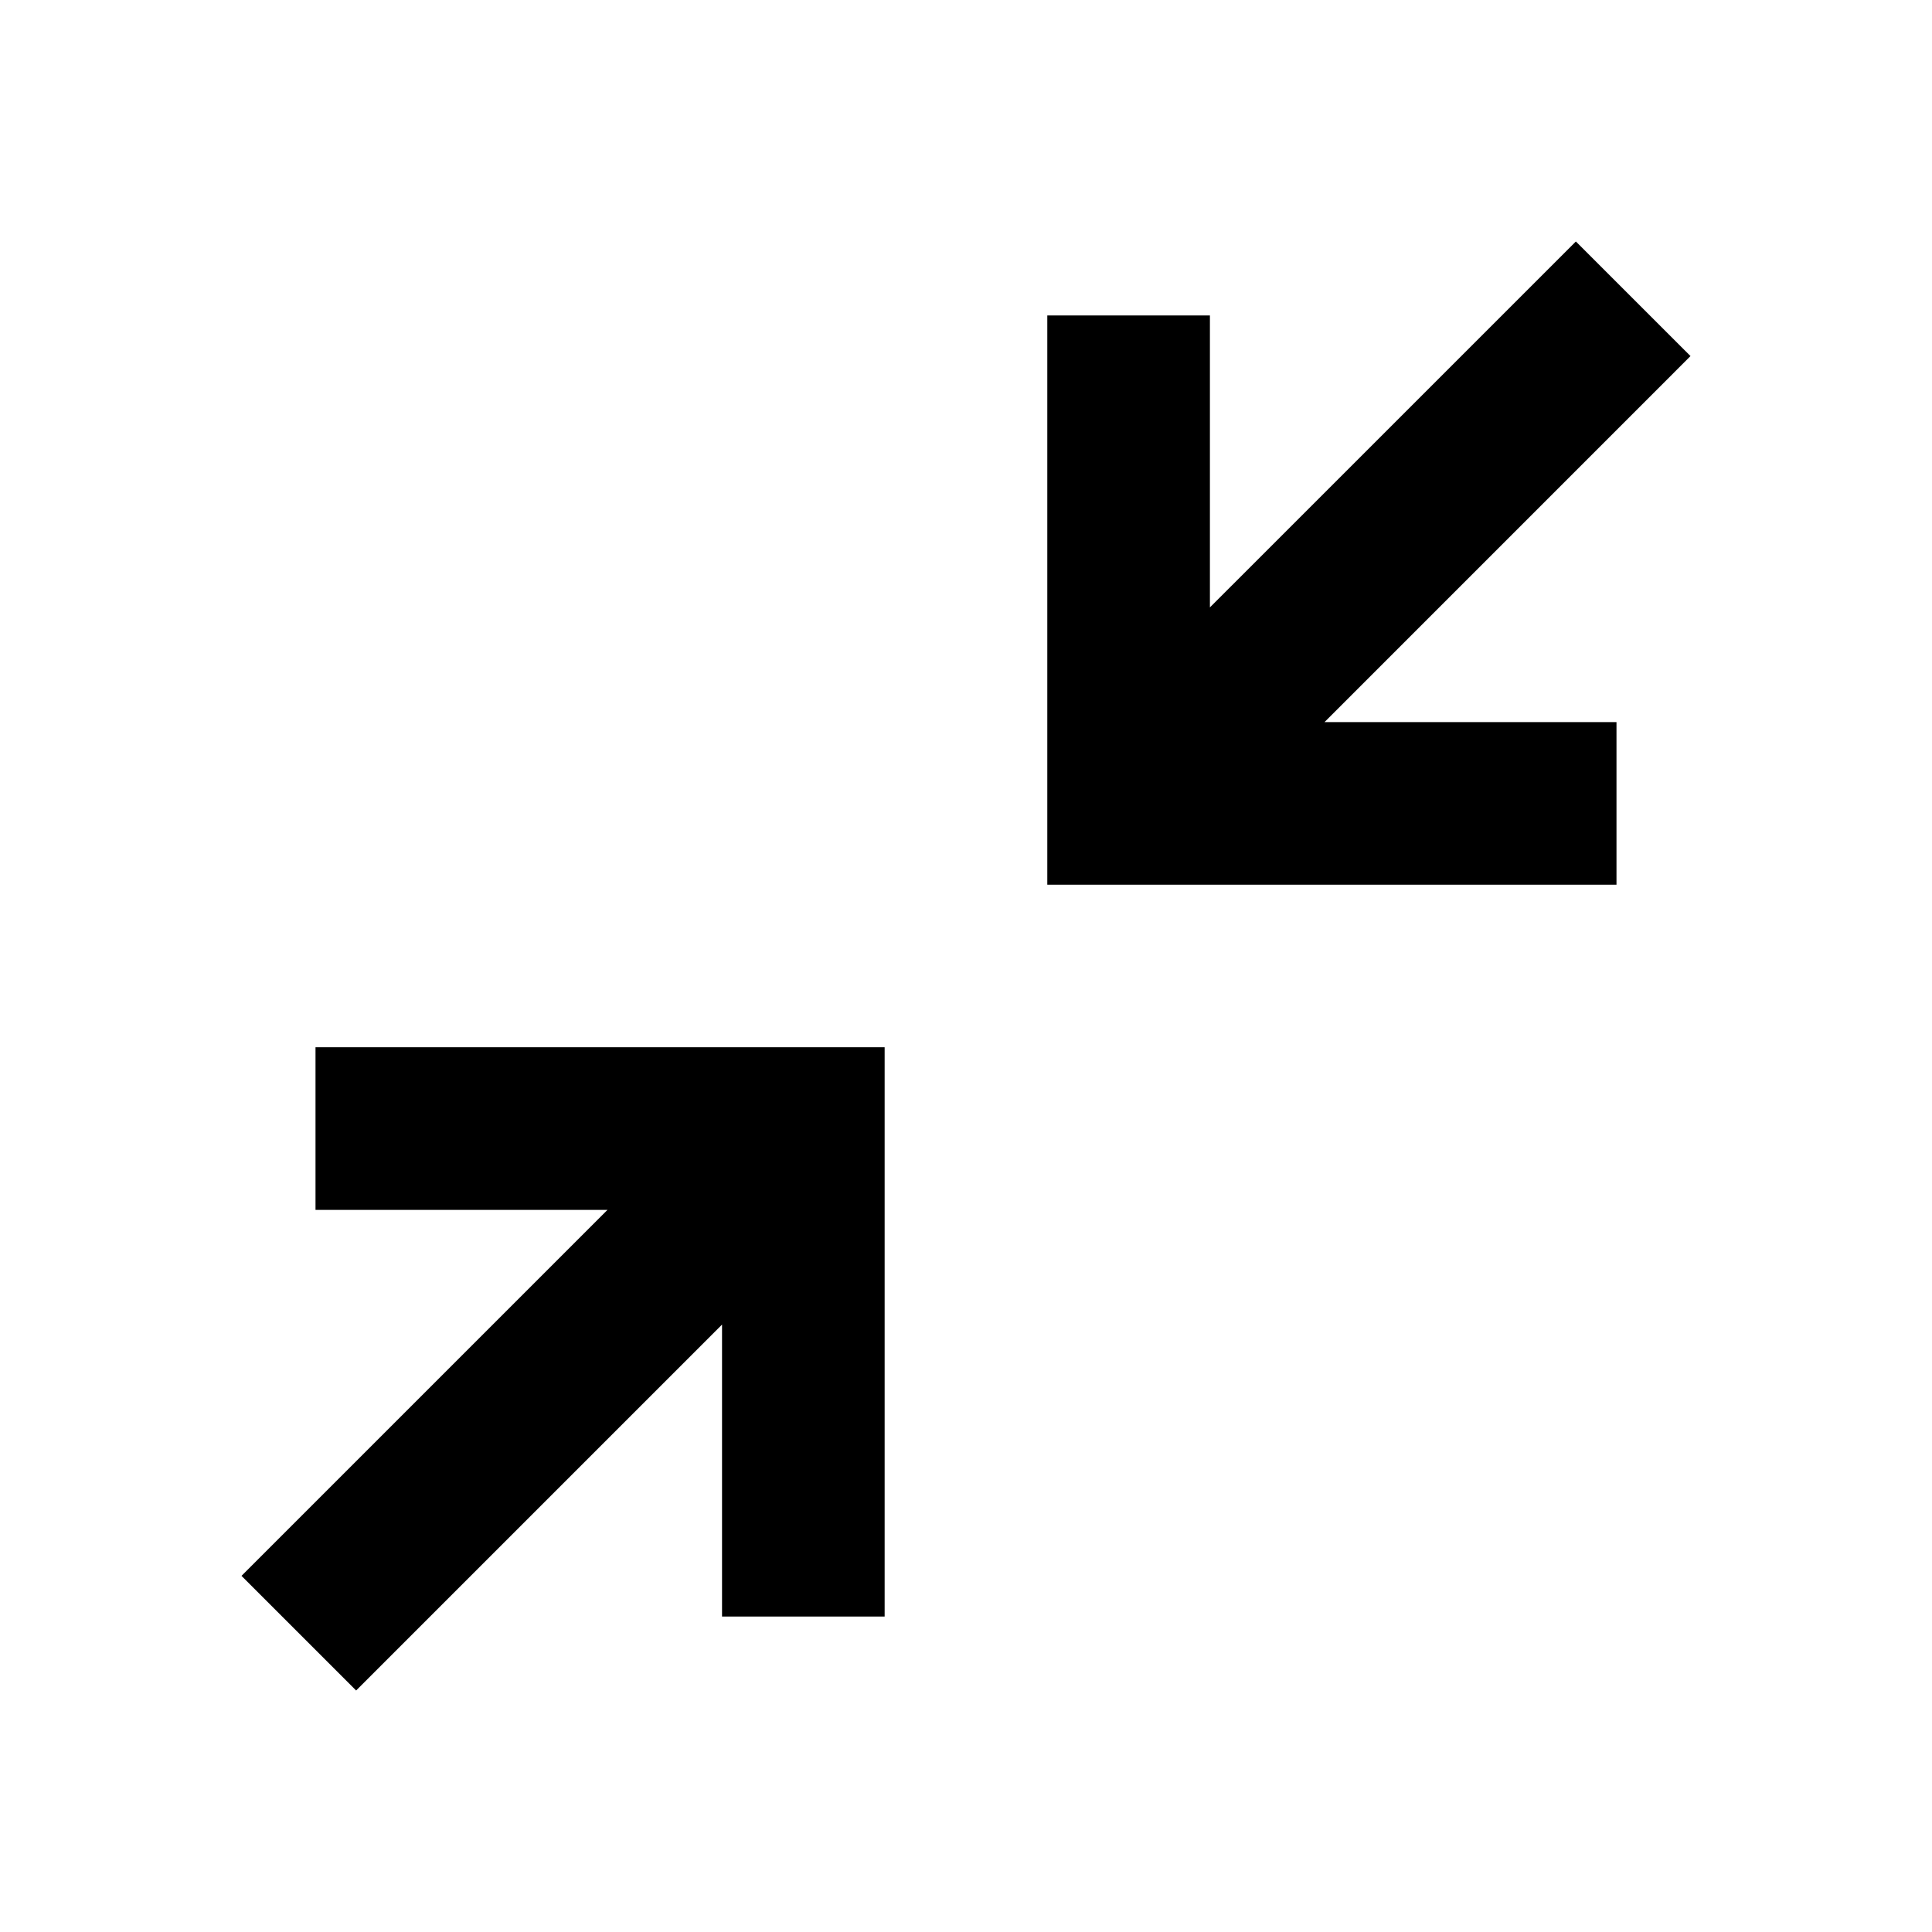 <svg xmlns="http://www.w3.org/2000/svg" width="36" height="36" viewBox="0 0 36 36"><path fill-rule="evenodd" d="M29.364 4.5l-6.819 6.818v-5.44h-3.03v10.607h10.606v-3.03h-5.44l6.819-6.82L29.364 4.5zM5.879 19.515v3.03h5.44L4.5 29.364 6.636 31.5l6.818-6.818v5.44h3.03V19.514H5.88z" clip-rule="evenodd"/></svg>